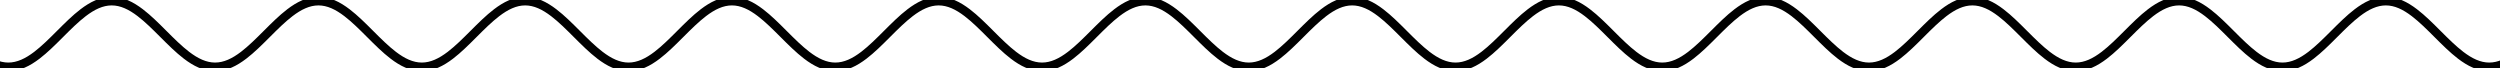 <svg viewBox="580 0 5775 157.017"
    xmlns="http://www.w3.org/2000/svg">
    <path style="fill:none;stroke:#000;stroke-width:20;stroke-linecap:butt" d="M2.275 78.508c17.905 17.905 35.452 35.415 53.386 49.108 21.067 16.084 42.667 26.901 66.008 26.901 23.34 0 44.94-10.817 66.008-26.901 17.933-13.693 35.48-31.203 53.386-49.108 17.905-17.905 35.452-35.415 53.386-49.107C315.516 13.316 337.116 2.5 360.456 2.5c23.34 0 44.94 10.816 66.008 26.901 17.934 13.692 35.48 31.202 53.386 49.107 17.905 17.905 35.453 35.415 53.386 49.108 21.067 16.084 42.668 26.901 66.008 26.901 23.34 0 44.94-10.817 66.008-26.901 17.934-13.693 35.48-31.203 53.386-49.108 17.905-17.905 35.452-35.415 53.386-49.107C793.09 13.316 814.692 2.5 838.032 2.5c23.34 0 44.94 10.816 66.008 26.901 17.934 13.692 35.48 31.202 53.386 49.107 17.905 17.905 35.452 35.415 53.38 49.108 21.07 16.084 42.67 26.901 66.01 26.901 23.34 0 44.94-10.817 66.01-26.901 17.93-13.693 35.48-31.203 53.39-49.108 17.9-17.905 35.45-35.415 53.38-49.107 21.07-16.085 42.67-26.901 66.01-26.901 23.34 0 44.94 10.816 66.01 26.901 17.93 13.692 35.48 31.202 53.38 49.107 17.91 17.905 35.46 35.415 53.39 49.108 21.07 16.084 42.67 26.901 66.01 26.901 23.34 0 44.94-10.817 66.01-26.901 17.93-13.693 35.48-31.203 53.38-49.108 17.91-17.905 35.45-35.415 53.39-49.107 21.07-16.085 42.67-26.901 66.01-26.901 23.34 0 44.94 10.816 66 26.901 17.94 13.692 35.49 31.202 53.39 49.107 17.91 17.905 35.45 35.415 53.39 49.108 21.06 16.084 42.66 26.901 66 26.901 23.34 0 44.95-10.817 66.01-26.901 17.94-13.693 35.48-31.203 53.39-49.108 17.9-17.905 35.45-35.415 53.38-49.107 21.07-16.085 42.67-26.901 66.01-26.901 23.34 0 44.94 10.816 66.01 26.901 17.93 13.692 35.48 31.202 53.39 49.107 17.9 17.905 35.45 35.415 53.38 49.108 21.07 16.084 42.67 26.901 66.01 26.901 23.34 0 44.94-10.817 66.01-26.901 17.93-13.693 35.48-31.203 53.38-49.108 17.91-17.905 35.46-35.415 53.39-49.107 21.07-16.085 42.67-26.901 66.01-26.901 23.34 0 44.94 10.816 66.01 26.901 17.93 13.692 35.48 31.202 53.38 49.107 17.91 17.905 35.45 35.415 53.39 49.108 21.06 16.084 42.66 26.901 66.01 26.901 23.34 0 44.94-10.817 66-26.901 17.94-13.693 35.48-31.203 53.39-49.108 17.9-17.905 35.45-35.415 53.39-49.107 21.06-16.085 42.66-26.901 66-26.901 23.34 0 44.94 10.816 66.01 26.901 17.93 13.692 35.48 31.202 53.39 49.107 17.9 17.905 35.45 35.415 53.38 49.108 21.07 16.084 42.67 26.901 66.01 26.901 23.34 0 44.94-10.817 66.01-26.901 17.93-13.693 35.48-31.203 53.38-49.108 17.91-17.905 35.46-35.415 53.39-49.107 21.07-16.085 42.67-26.901 66.01-26.901 23.34 0 44.94 10.816 66.01 26.901 17.93 13.692 35.48 31.202 53.38 49.107 17.91 17.905 35.45 35.415 53.39 49.108 21.07 16.084 42.67 26.901 66.01 26.901 23.34 0 44.94-10.817 66-26.901 17.94-13.693 35.49-31.203 53.39-49.108 17.91-17.905 35.45-35.415 53.39-49.107 21.06-16.085 42.66-26.901 66-26.901 23.34 0 44.95 10.816 66.01 26.901 17.94 13.692 35.48 31.202 53.39 49.107 17.9 17.905 35.45 35.415 53.38 49.108 21.07 16.084 42.67 26.901 66.01 26.901 23.34 0 44.94-10.817 66.01-26.901 17.93-13.693 35.48-31.203 53.39-49.108 17.9-17.905 35.45-35.415 53.38-49.108 21.07-16.084 42.67-26.9 66.01-26.9 23.34 0 44.94 10.816 66.01 26.9 17.93 13.693 35.48 31.203 53.38 49.108 17.91 17.905 35.46 35.415 53.39 49.108 21.07 16.084 42.67 26.901 66.01 26.901 23.34 0 44.94-10.817 66.01-26.901 17.93-13.693 35.48-31.203 53.38-49.108 17.91-17.905 35.45-35.415 53.39-49.108 21.07-16.084 42.67-26.9 66.01-26.9 23.34 0 44.94 10.816 66 26.9 17.94 13.693 35.48 31.203 53.39 49.108 17.9 17.905 35.45 35.415 53.39 49.108 21.06 16.084 42.66 26.901 66 26.901 23.34 0 44.94-10.817 66.01-26.901 17.94-13.693 35.48-31.203 53.39-49.108 17.9-17.905 35.45-35.415 53.38-49.108 21.07-16.084 42.67-26.9 66.01-26.9 23.34 0 44.94 10.816 66.01 26.9 17.93 13.693 35.48 31.203 53.39 49.108 17.9 17.905 35.45 35.415 53.38 49.108 21.07 16.084 42.67 26.901 66.01 26.901 23.34 0 44.94-10.817 66.01-26.901 17.93-13.693 35.48-31.203 53.38-49.108 17.91-17.905 35.46-35.415 53.39-49.107 21.07-16.085 42.67-26.901 66.01-26.901 23.34 0 44.94 10.816 66 26.9 17.94 13.693 35.49 31.203 53.39 49.108 17.91 17.905 35.45 35.415 53.39 49.108 21.06 16.084 42.66 26.901 66 26.901 23.35 0 44.95-10.817 66.01-26.901 17.94-13.693 35.48-31.203 53.39-49.108 17.9-17.904 35.45-35.414 53.38-49.106 21.07-16.085 42.67-26.902 66.01-26.902 23.34 0 44.94 10.816 66.01 26.901 17.93 13.692 35.48 31.202 53.39 49.107 17.9 17.906 35.45 35.416 53.38 49.108 21.07 16.085 42.67 26.901 66.01 26.901 23.34 0 44.94-10.816 66.01-26.901 17.93-13.692 35.48-31.202 53.38-49.108 17.91-17.904 35.46-35.414 53.39-49.106 21.07-16.085 42.67-26.902 66.01-26.902 23.34 0 44.94 10.816 66.01 26.901 17.93 13.692 35.48 31.202 53.38 49.107 17.91 17.906 35.45 35.416 53.39 49.108 21.07 16.085 42.67 26.901 66.01 26.901 23.34 0 44.94-10.816 66-26.901 17.94-13.692 35.48-31.202 53.39-49.108 17.9-17.905 35.45-35.415 53.39-49.107 21.06-16.085 42.66-26.901 66-26.901 23.34 0 44.94 10.816 66.01 26.901 17.94 13.692 35.48 31.202 53.39 49.107 17.9 17.906 35.45 35.416 53.38 49.108 21.07 16.085 42.67 26.901 66.01 26.901 23.34 0 44.94-10.816 66.01-26.901 17.93-13.692 35.48-31.202 53.39-49.108 17.9-17.905 35.45-35.415 53.38-49.107 21.07-16.085 42.67-26.901 66.01-26.901 23.34 0 44.94 10.817 66.01 26.902 17.93 13.692 35.48 31.202 53.38 49.107">
        <animate begin="0.5s" repeatCount="1" attributeType="XML" attributeName="d" values="M 2.275,78.508 C 20.18,96.413 37.727,113.923 55.661,127.616 76.728,143.7 98.328,154.517 121.669,154.517 145.009,154.517 166.61,143.7 187.677,127.616 205.61,113.923 223.158,96.413 241.063,78.508 258.968,60.603 276.515,43.093 294.449,29.401 315.516,13.316 337.116,2.5 360.456,2.5 383.797,2.5 405.397,13.316 426.464,29.401 444.398,43.093 461.945,60.603 479.85,78.508 497.755,96.413 515.303,113.923 533.236,127.616 554.303,143.7 575.904,154.517 599.244,154.517 622.585,154.517 644.185,143.7 665.252,127.616 683.186,113.923 700.733,96.413 718.638,78.508 736.543,60.603 754.09,43.093 772.024,29.401 793.091,13.316 814.692,2.5 838.032,2.5 861.373,2.5 882.973,13.316 904.04,29.401 921.974,43.093 939.521,60.603 957.426,78.508 975.331,96.413 992.878,113.923 1010.807,127.616 1031.877,143.7 1053.477,154.517 1076.817,154.517 1100.157,154.517 1121.757,143.7 1142.827,127.616 1160.757,113.923 1178.307,96.413 1196.217,78.508 1214.117,60.603 1231.667,43.093 1249.597,29.401 1270.667,13.316 1292.267,2.5 1315.607,2.5 1338.947,2.5 1360.547,13.316 1381.617,29.401 1399.547,43.093 1417.097,60.603 1434.997,78.508 1452.907,96.413 1470.457,113.923 1488.387,127.616 1509.457,143.7 1531.057,154.517 1554.397,154.517 1577.737,154.517 1599.337,143.7 1620.407,127.616 1638.337,113.923 1655.887,96.413 1673.787,78.508 1691.697,60.603 1709.237,43.093 1727.177,29.401 1748.247,13.316 1769.847,2.5 1793.187,2.5 1816.527,2.5 1838.127,13.316 1859.187,29.401 1877.127,43.093 1894.677,60.603 1912.577,78.508 1930.487,96.413 1948.027,113.923 1965.967,127.616 1987.027,143.7 2008.627,154.517 2031.967,154.517 2055.307,154.517 2076.917,143.7 2097.977,127.616 2115.917,113.923 2133.457,96.413 2151.367,78.508 2169.267,60.603 2186.817,43.093 2204.747,29.401 2225.817,13.316 2247.417,2.5 2270.757,2.5 2294.097,2.5 2315.697,13.316 2336.767,29.401 2354.697,43.093 2372.247,60.603 2390.157,78.508 2408.057,96.413 2425.607,113.923 2443.537,127.616 2464.607,143.7 2486.207,154.517 2509.547,154.517 2532.887,154.517 2554.487,143.7 2575.557,127.616 2593.487,113.923 2611.037,96.413 2628.937,78.508 2646.847,60.603 2664.397,43.093 2682.327,29.401 2703.397,13.316 2724.997,2.5 2748.337,2.5 2771.677,2.5 2793.277,13.316 2814.347,29.401 2832.277,43.093 2849.827,60.603 2867.727,78.508 2885.637,96.413 2903.177,113.923 2921.117,127.616 2942.177,143.7 2963.777,154.517 2987.127,154.517 3010.467,154.517 3032.067,143.7 3053.127,127.616 3071.067,113.923 3088.607,96.413 3106.517,78.508 3124.417,60.603 3141.967,43.093 3159.907,29.401 3180.967,13.316 3202.567,2.5 3225.907,2.5 3249.247,2.5 3270.847,13.316 3291.917,29.401 3309.847,43.093 3327.397,60.603 3345.307,78.508 3363.207,96.413 3380.757,113.923 3398.687,127.616 3419.757,143.7 3441.357,154.517 3464.697,154.517 3488.037,154.517 3509.637,143.7 3530.707,127.616 3548.637,113.923 3566.187,96.413 3584.087,78.508 3601.997,60.603 3619.547,43.093 3637.477,29.401 3658.547,13.316 3680.147,2.5 3703.487,2.5 3726.827,2.5 3748.427,13.316 3769.497,29.401 3787.427,43.093 3804.977,60.603 3822.877,78.508 3840.787,96.413 3858.327,113.923 3876.267,127.616 3897.337,143.7 3918.937,154.517 3942.277,154.517 3965.617,154.517 3987.217,143.7 4008.277,127.616 4026.217,113.923 4043.767,96.413 4061.667,78.508 4079.577,60.603 4097.117,43.093 4115.057,29.401 4136.117,13.316 4157.717,2.5 4181.057,2.5 4204.397,2.5 4226.007,13.316 4247.067,29.401 4265.007,43.093 4282.547,60.603 4300.457,78.508 4318.357,96.413 4335.907,113.923 4353.837,127.616 4374.907,143.7 4396.507,154.517 4419.847,154.517 4443.187,154.517 4464.787,143.7 4485.857,127.616 4503.787,113.923 4521.337,96.413 4539.247,78.508 4557.147,60.603 4574.697,43.093 4592.627,29.4 4613.697,13.316 4635.297,2.5 4658.637,2.5 4681.977,2.5 4703.577,13.316 4724.647,29.4 4742.577,43.093 4760.127,60.603 4778.027,78.508 4795.937,96.413 4813.487,113.923 4831.417,127.616 4852.487,143.7 4874.087,154.517 4897.427,154.517 4920.767,154.517 4942.367,143.7 4963.437,127.616 4981.367,113.923 4998.917,96.413 5016.817,78.508 5034.727,60.603 5052.267,43.093 5070.207,29.4 5091.277,13.316 5112.877,2.5 5136.217,2.5 5159.557,2.5 5181.157,13.316 5202.217,29.4 5220.157,43.093 5237.697,60.603 5255.607,78.508 5273.507,96.413 5291.057,113.923 5308.997,127.616 5330.057,143.7 5351.657,154.517 5374.997,154.517 5398.337,154.517 5419.937,143.7 5441.007,127.616 5458.947,113.923 5476.487,96.413 5494.397,78.508 5512.297,60.603 5529.847,43.093 5547.777,29.4 5568.847,13.316 5590.447,2.5 5613.787,2.5 5637.127,2.5 5658.727,13.316 5679.797,29.4 5697.727,43.093 5715.277,60.603 5733.187,78.508 5751.087,96.413 5768.637,113.923 5786.567,127.616 5807.637,143.7 5829.237,154.517 5852.577,154.517 5875.917,154.517 5897.517,143.7 5918.587,127.616 5936.517,113.923 5954.067,96.413 5971.967,78.508 5989.877,60.603 6007.427,43.093 6025.357,29.401 6046.427,13.316 6068.027,2.5 6091.367,2.5 6114.707,2.5 6136.307,13.316 6157.367,29.4 6175.307,43.093 6192.857,60.603 6210.757,78.508 6228.667,96.413 6246.207,113.923 6264.147,127.616 6285.207,143.7 6306.807,154.517 6330.147,154.517 6353.497,154.517 6375.097,143.7 6396.157,127.616 6414.097,113.923 6431.637,96.413 6449.547,78.508 6467.447,60.604 6484.997,43.094 6502.927,29.402 6523.997,13.317 6545.597,2.5 6568.937,2.5 6592.277,2.5 6613.877,13.316 6634.947,29.401 6652.877,43.093 6670.427,60.603 6688.337,78.508 6706.237,96.414 6723.787,113.924 6741.717,127.616 6762.787,143.701 6784.387,154.517 6807.727,154.517 6831.067,154.517 6852.667,143.701 6873.737,127.616 6891.667,113.924 6909.217,96.414 6927.117,78.508 6945.027,60.604 6962.577,43.094 6980.507,29.402 7001.577,13.317 7023.177,2.5 7046.517,2.5 7069.857,2.5 7091.457,13.316 7112.527,29.401 7130.457,43.093 7148.007,60.603 7165.907,78.508 7183.817,96.414 7201.357,113.924 7219.297,127.616 7240.367,143.701 7261.967,154.517 7285.307,154.517 7308.647,154.517 7330.247,143.701 7351.307,127.616 7369.247,113.924 7386.787,96.414 7404.697,78.508 7422.597,60.603 7440.147,43.093 7458.087,29.401 7479.147,13.316 7500.747,2.5 7524.087,2.5 7547.427,2.5 7569.027,13.316 7590.097,29.401 7608.037,43.093 7625.577,60.603 7643.487,78.508 7661.387,96.414 7678.937,113.924 7696.867,127.616 7717.937,143.701 7739.537,154.517 7762.877,154.517 7786.217,154.517 7807.817,143.701 7828.887,127.616 7846.817,113.924 7864.367,96.414 7882.277,78.508 7900.177,60.603 7917.727,43.093 7935.657,29.401 7956.727,13.316 7978.327,2.5 8001.667,2.5 8025.007,2.5 8046.607,13.317 8067.677,29.402 8085.607,43.094 8103.157,60.604 8121.057,78.509; M 1.768,78.973 C 21.667,91.641 41.565,104.309 61.464,116.977 81.363,129.645 101.263,142.313 121.162,154.981 141.061,142.313 160.96,129.645 180.859,116.977 200.758,104.309 220.657,91.641 240.556,78.973 260.455,66.305 280.353,53.637 300.252,40.969 320.151,28.3 340.05,15.632 359.949,2.964 379.848,15.632 399.747,28.3 419.646,40.968 439.545,53.636 459.444,66.304 479.343,78.973 499.242,91.641 519.141,104.309 539.04,116.977 558.939,129.645 578.838,142.313 598.737,154.981 618.636,142.313 638.535,129.645 658.434,116.977 678.333,104.309 698.232,91.641 718.131,78.973 738.03,66.304 757.929,53.636 777.828,40.968 797.727,28.3 817.626,15.632 837.525,2.964 857.424,15.632 877.323,28.3 897.222,40.968 917.121,53.636 937.02,66.304 956.919,78.973 976.819,91.64 996.72,104.308 1016.62,116.976 1036.517,129.644 1056.413,142.312 1076.31,154.981 1096.21,142.313 1116.11,129.645 1136.01,116.977 1155.91,104.309 1175.81,91.641 1195.71,78.973 1215.607,66.304 1235.503,53.635 1255.4,40.967 1275.3,28.299 1295.2,15.631 1315.1,2.964 1335,15.631 1354.9,28.299 1374.8,40.967 1394.697,53.635 1414.593,66.304 1434.49,78.973 1454.39,91.641 1474.29,104.309 1494.19,116.977 1514.09,129.645 1533.99,142.313 1553.89,154.981 1573.79,142.313 1593.69,129.645 1613.59,116.978 1633.487,104.309 1653.383,91.641 1673.28,78.973 1693.18,66.304 1713.08,53.636 1732.98,40.968 1752.88,28.3 1772.78,15.632 1792.68,2.964 1812.577,15.632 1832.473,28.3 1852.37,40.969 1872.27,53.637 1892.17,66.305 1912.07,78.973 1931.97,91.64 1951.87,104.308 1971.77,116.976 1991.667,129.644 2011.563,142.312 2031.46,154.981 2051.36,142.313 2071.26,129.645 2091.16,116.977 2111.06,104.309 2130.96,91.641 2150.86,78.973 2170.757,66.304 2190.653,53.635 2210.55,40.967 2230.45,28.299 2250.35,15.631 2270.25,2.964 2290.15,15.632 2310.05,28.3 2329.95,40.968 2349.85,53.636 2369.75,66.304 2389.65,78.973 2409.547,91.641 2429.443,104.309 2449.34,116.978 2469.24,129.645 2489.14,142.313 2509.04,154.981 2528.94,142.313 2548.84,129.645 2568.74,116.978 2588.637,104.309 2608.533,91.641 2628.43,78.973 2648.33,66.304 2668.23,53.636 2688.13,40.968 2708.03,28.3 2727.93,15.632 2747.83,2.964 2767.727,15.632 2787.623,28.3 2807.52,40.969 2827.42,53.637 2847.32,66.305 2867.22,78.973 2887.12,91.641 2907.02,104.309 2926.92,116.977 2946.82,129.645 2966.72,142.313 2986.62,154.981 3006.517,142.312 3026.413,129.644 3046.31,116.976 3066.21,104.308 3086.11,91.64 3106.01,78.973 3125.91,66.305 3145.81,53.637 3165.71,40.969 3185.607,28.3 3205.503,15.632 3225.4,2.964 3245.3,15.632 3265.2,28.3 3285.1,40.968 3305,53.636 3324.9,66.304 3344.8,78.973 3364.697,91.641 3384.593,104.309 3404.49,116.978 3424.39,129.645 3444.29,142.313 3464.19,154.981 3484.09,142.313 3503.99,129.645 3523.89,116.978 3543.787,104.309 3563.683,91.641 3583.58,78.973 3603.48,66.304 3623.38,53.636 3643.28,40.968 3663.18,28.3 3683.08,15.632 3702.98,2.964 3722.88,15.631 3742.78,28.299 3762.68,40.967 3782.577,53.635 3802.473,66.304 3822.37,78.973 3842.27,91.641 3862.17,104.309 3882.07,116.977 3901.97,129.645 3921.87,142.313 3941.77,154.981 3961.667,142.312 3981.563,129.644 4001.46,116.976 4021.36,104.308 4041.26,91.64 4061.16,78.973 4081.06,66.305 4100.96,53.637 4120.86,40.969 4140.757,28.3 4160.653,15.632 4180.55,2.964 4200.45,15.632 4220.35,28.3 4240.25,40.968 4260.15,53.636 4280.05,66.304 4299.95,78.973 4319.85,91.64 4339.75,104.308 4359.65,116.976 4379.547,129.644 4399.443,142.312 4419.34,154.981 4439.24,142.313 4459.14,129.645 4479.04,116.977 4498.94,104.309 4518.84,91.641 4538.74,78.973 4558.637,66.304 4578.533,53.635 4598.43,40.967 4618.33,28.299 4638.23,15.631 4658.13,2.964 4678.03,15.631 4697.93,28.299 4717.83,40.967 4737.727,53.635 4757.623,66.304 4777.52,78.973 4797.42,91.641 4817.32,104.309 4837.22,116.977 4857.12,129.645 4877.02,142.313 4896.92,154.981 4916.817,142.312 4936.713,129.644 4956.61,116.976 4976.51,104.308 4996.41,91.64 5016.31,78.973 5036.21,66.304 5056.11,53.636 5076.01,40.968 5095.91,28.3 5115.81,15.632 5135.71,2.964 5155.607,15.632 5175.503,28.3 5195.4,40.969 5215.3,53.637 5235.2,66.305 5255.1,78.973 5275,91.64 5294.9,104.308 5314.8,116.976 5334.697,129.644 5354.593,142.312 5374.49,154.981 5394.39,142.313 5414.29,129.645 5434.19,116.977 5454.09,104.309 5473.99,91.641 5493.89,78.973 5513.787,66.304 5533.683,53.635 5553.58,40.967 5573.48,28.299 5593.38,15.631 5613.28,2.964 5633.18,15.632 5653.08,28.3 5672.98,40.968 5692.88,53.636 5712.78,66.304 5732.68,78.973 5752.577,91.641 5772.473,104.309 5792.37,116.978 5812.27,129.645 5832.17,142.313 5852.07,154.981 5871.97,142.313 5891.87,129.645 5911.77,116.978 5931.667,104.309 5951.563,91.641 5971.46,78.973 5991.36,66.304 6011.26,53.636 6031.16,40.968 6051.06,28.3 6070.96,15.632 6090.86,2.964 6110.757,15.632 6130.653,28.3 6150.55,40.969 6170.45,53.637 6190.35,66.305 6210.25,78.973 6230.15,91.64 6250.05,104.308 6269.95,116.976 6289.847,129.644 6309.743,142.312 6329.64,154.981 6349.54,142.313 6369.44,129.645 6389.34,116.977 6409.24,104.309 6429.14,91.641 6449.04,78.973 6468.94,66.305 6488.84,53.637 6508.74,40.969 6528.637,28.3 6548.533,15.632 6568.43,2.964 6588.33,15.632 6608.23,28.3 6628.13,40.968 6648.03,53.636 6667.93,66.304 6687.83,78.973 6707.727,91.641 6727.623,104.309 6747.52,116.978 6767.42,129.645 6787.32,142.313 6807.22,154.981 6827.12,142.313 6847.02,129.645 6866.92,116.978 6886.817,104.309 6906.713,91.641 6926.61,78.973 6946.51,66.304 6966.41,53.636 6986.31,40.968 7006.21,28.3 7026.11,15.632 7046.01,2.964 7065.907,15.632 7085.803,28.3 7105.7,40.969 7125.6,53.637 7145.5,66.305 7165.4,78.973 7185.3,91.641 7205.2,104.309 7225.1,116.977 7245,129.645 7264.9,142.313 7284.8,154.981 7304.697,142.312 7324.593,129.644 7344.49,116.976 7364.39,104.308 7384.29,91.64 7404.19,78.973 7424.09,66.305 7443.99,53.637 7463.89,40.969 7483.787,28.3 7503.683,15.632 7523.58,2.964 7543.48,15.632 7563.38,28.3 7583.28,40.968 7603.18,53.636 7623.08,66.304 7642.98,78.973 7662.877,91.641 7682.773,104.309 7702.67,116.978 7722.57,129.645 7742.47,142.313 7762.37,154.981 7782.27,142.313 7802.17,129.645 7822.07,116.977 7841.97,104.309 7861.87,91.641 7881.77,78.973 7901.667,66.304 7921.563,53.635 7941.46,40.967 7961.36,28.299 7981.26,15.631 8001.16,2.964 8021.057,15.631 8040.953,28.299 8060.85,40.967 8080.75,53.635 8100.65,66.304 8120.55,78.973; M 1.768,72.017 C 1.979,99.517 2.191,127.017 2.402,154.517 41.989,154.517 81.575,154.517 121.162,154.517 160.96,154.517 200.758,154.517 240.556,154.517 240.556,127.017 240.556,99.517 240.556,72.017 240.556,48.844 240.556,25.672 240.556,2.5 278.275,2.5 315.994,2.5 353.713,2.5 395.566,2.5 437.419,2.5 479.272,2.5 479.272,25.672 479.272,48.844 479.272,72.017 479.272,99.517 479.272,127.017 479.272,154.517 519.094,154.517 558.915,154.517 598.737,154.517 638.535,154.517 678.333,154.517 718.131,154.517 718.131,127.017 718.131,99.517 718.131,72.017 718.131,48.844 718.131,25.672 718.131,2.5 757.929,2.5 797.727,2.5 837.525,2.5 877.323,2.5 917.121,2.5 956.919,2.5 956.919,25.672 956.919,48.844 956.919,72.017 956.919,99.517 956.919,127.017 956.919,154.517 996.716,154.517 1036.513,154.517 1076.31,154.517 1116.662,154.517 1157.014,154.517 1197.366,154.517 1196.814,127.017 1196.262,99.517 1195.71,72.017 1195.71,48.844 1195.71,25.672 1195.71,2.5 1235.507,2.5 1275.303,2.5 1315.1,2.5 1354.897,2.5 1394.693,2.5 1434.49,2.5 1434.49,25.672 1434.49,48.844 1434.49,72.017 1434.49,99.517 1434.49,127.017 1434.49,154.517 1474.29,154.517 1514.09,154.517 1553.89,154.517 1593.687,154.517 1633.483,154.517 1673.28,154.517 1673.28,127.017 1673.28,99.517 1673.28,72.017 1673.28,48.844 1673.28,25.672 1673.28,2.5 1713.08,2.5 1752.88,2.5 1792.68,2.5 1832.477,2.5 1872.273,2.5 1912.07,2.5 1912.07,25.672 1912.07,48.844 1912.07,72.017 1912.283,99.517 1912.495,127.017 1912.708,154.517 1952.292,154.517 1991.876,154.517 2031.46,154.517 2070.856,154.517 2110.252,154.517 2149.649,154.517 2150.052,127.017 2150.456,99.517 2150.86,72.017 2150.86,48.844 2150.86,25.672 2150.86,2.5 2190.657,2.5 2230.453,2.5 2270.25,2.5 2310.05,2.5 2349.85,2.5 2389.65,2.5 2389.65,25.672 2389.65,48.844 2389.65,72.017 2389.65,99.517 2389.65,127.017 2389.65,154.517 2429.447,154.517 2469.243,154.517 2509.04,154.517 2548.837,154.517 2588.633,154.517 2628.43,154.517 2628.43,127.017 2628.43,99.517 2628.43,72.017 2628.43,48.844 2628.43,25.672 2628.43,2.5 2668.23,2.5 2708.03,2.5 2747.83,2.5 2787.627,2.5 2827.423,2.5 2867.22,2.5 2867.22,25.672 2867.22,48.844 2867.22,72.017 2867.22,99.517 2867.22,127.017 2867.22,154.517 2907.02,154.517 2946.82,154.517 2986.62,154.517 3026.417,154.517 3066.213,154.517 3106.01,154.517 3106.01,127.017 3106.01,99.517 3106.01,72.017 3106.01,48.844 3106.01,25.672 3106.01,2.5 3145.807,2.5 3185.603,2.5 3225.4,2.5 3265.2,2.5 3305,2.5 3344.8,2.5 3344.8,25.672 3344.8,48.844 3344.8,72.017 3344.8,99.517 3344.8,127.017 3344.8,154.517 3384.597,154.517 3424.393,154.517 3464.19,154.517 3503.987,154.517 3543.783,154.517 3583.58,154.517 3583.58,127.017 3583.58,99.517 3583.58,72.017 3583.58,48.844 3583.58,25.672 3583.58,2.5 3623.38,2.5 3663.18,2.5 3702.98,2.5 3742.777,2.5 3782.573,2.5 3822.37,2.5 3822.37,25.672 3822.37,48.844 3822.37,72.017 3822.37,99.517 3822.37,127.017 3822.37,154.517 3862.17,154.517 3901.97,154.517 3941.77,154.517 3981.567,154.517 4021.363,154.517 4061.16,154.517 4061.16,127.017 4061.16,99.517 4061.16,72.017 4061.16,48.844 4061.16,25.672 4061.16,2.5 4100.957,2.5 4140.753,2.5 4180.55,2.5 4220.35,2.5 4260.15,2.5 4299.95,2.5 4299.95,25.672 4299.95,48.844 4299.95,72.017 4299.95,99.517 4299.95,127.017 4299.95,154.517 4339.747,154.517 4379.543,154.517 4419.34,154.517 4459.14,154.517 4498.94,154.517 4538.74,154.517 4538.74,127.017 4538.74,99.517 4538.74,72.017 4538.74,48.844 4538.74,25.672 4538.74,2.5 4578.537,2.5 4618.333,2.5 4658.13,2.5 4697.927,2.5 4737.723,2.5 4777.52,2.5 4777.52,25.672 4777.52,48.844 4777.52,72.017 4777.52,99.517 4777.52,127.017 4777.52,154.517 4817.32,154.517 4857.12,154.517 4896.92,154.517 4936.717,154.517 4976.513,154.517 5016.31,154.517 5016.31,127.017 5016.31,99.517 5016.31,72.017 5016.31,48.844 5016.31,25.672 5016.31,2.5 5056.11,2.5 5095.91,2.5 5135.71,2.5 5175.507,2.5 5215.303,2.5 5255.1,2.5 5255.1,25.672 5255.1,48.844 5255.1,72.017 5255.1,99.517 5255.1,127.017 5255.1,154.517 5294.897,154.517 5334.693,154.517 5374.49,154.517 5414.29,154.517 5454.09,154.517 5493.89,154.517 5493.89,127.017 5493.89,99.517 5493.89,72.017 5493.89,48.844 5493.89,25.672 5493.89,2.5 5533.687,2.5 5573.483,2.5 5613.28,2.5 5653.08,2.5 5692.88,2.5 5732.68,2.5 5732.68,25.672 5732.68,48.844 5732.68,72.017 5732.68,99.517 5732.68,127.017 5732.68,154.517 5772.477,154.517 5812.273,154.517 5852.07,154.517 5891.867,154.517 5931.663,154.517 5971.46,154.517 5971.46,127.017 5971.46,99.517 5971.46,72.017 5971.46,48.844 5971.46,25.672 5971.46,2.5 6011.26,2.5 6051.06,2.5 6090.86,2.5 6130.657,2.5 6170.453,2.5 6210.25,2.5 6210.25,25.672 6210.25,48.844 6210.25,72.017 6210.25,99.517 6210.25,127.017 6210.25,154.517 6250.047,154.517 6289.843,154.517 6329.64,154.517 6369.44,154.517 6409.24,154.517 6449.04,154.517 6449.04,127.017 6449.04,99.517 6449.04,72.017 6449.04,48.844 6449.04,25.672 6449.04,2.5 6488.837,2.5 6528.633,2.5 6568.43,2.5 6608.23,2.5 6648.03,2.5 6687.83,2.5 6687.83,25.672 6687.83,48.844 6687.83,72.017 6687.83,99.517 6687.83,127.017 6687.83,154.517 6727.627,154.517 6767.423,154.517 6807.22,154.517 6847.017,154.517 6886.813,154.517 6926.61,154.517 6926.61,127.017 6926.61,99.517 6926.61,72.017 6926.61,48.844 6926.61,25.672 6926.61,2.5 6966.41,2.5 7006.21,2.5 7046.01,2.5 7085.807,2.5 7125.603,2.5 7165.4,2.5 7165.4,25.672 7165.4,48.844 7165.4,72.017 7165.4,99.517 7165.4,127.017 7165.4,154.517 7205.2,154.517 7245,154.517 7284.8,154.517 7324.597,154.517 7364.393,154.517 7404.19,154.517 7404.19,127.017 7404.19,99.517 7404.19,72.017 7404.19,48.844 7404.19,25.672 7404.19,2.5 7443.987,2.5 7483.783,2.5 7523.58,2.5 7563.38,2.5 7603.18,2.5 7642.98,2.5 7642.98,25.672 7642.98,48.844 7642.98,72.017 7642.98,99.517 7642.98,127.017 7642.98,154.517 7682.777,154.517 7722.573,154.517 7762.37,154.517 7802.17,154.517 7841.97,154.517 7881.77,154.517 7881.77,127.017 7881.77,99.517 7881.77,72.017 7881.77,48.844 7881.77,25.672 7881.77,2.5 7921.567,2.5 7961.363,2.5 8001.16,2.5 8040.957,2.5 8080.753,2.5 8120.55,2.5 8120.55,25.672 8120.55,48.844 8120.55,72.017; M 2.275,78.508 C 20.18,96.413 37.727,113.923 55.661,127.616 76.728,143.7 98.328,154.517 121.669,154.517 145.009,154.517 166.61,143.7 187.677,127.616 205.61,113.923 223.158,96.413 241.063,78.508 258.968,60.603 276.515,43.093 294.449,29.401 315.516,13.316 337.116,2.5 360.456,2.5 383.797,2.5 405.397,13.316 426.464,29.401 444.398,43.093 461.945,60.603 479.85,78.508 497.755,96.413 515.303,113.923 533.236,127.616 554.303,143.7 575.904,154.517 599.244,154.517 622.585,154.517 644.185,143.7 665.252,127.616 683.186,113.923 700.733,96.413 718.638,78.508 736.543,60.603 754.09,43.093 772.024,29.401 793.091,13.316 814.692,2.5 838.032,2.5 861.373,2.5 882.973,13.316 904.04,29.401 921.974,43.093 939.521,60.603 957.426,78.508 975.331,96.413 992.878,113.923 1010.807,127.616 1031.877,143.7 1053.477,154.517 1076.817,154.517 1100.157,154.517 1121.757,143.7 1142.827,127.616 1160.757,113.923 1178.307,96.413 1196.217,78.508 1214.117,60.603 1231.667,43.093 1249.597,29.401 1270.667,13.316 1292.267,2.5 1315.607,2.5 1338.947,2.5 1360.547,13.316 1381.617,29.401 1399.547,43.093 1417.097,60.603 1434.997,78.508 1452.907,96.413 1470.457,113.923 1488.387,127.616 1509.457,143.7 1531.057,154.517 1554.397,154.517 1577.737,154.517 1599.337,143.7 1620.407,127.616 1638.337,113.923 1655.887,96.413 1673.787,78.508 1691.697,60.603 1709.237,43.093 1727.177,29.401 1748.247,13.316 1769.847,2.5 1793.187,2.5 1816.527,2.5 1838.127,13.316 1859.187,29.401 1877.127,43.093 1894.677,60.603 1912.577,78.508 1930.487,96.413 1948.027,113.923 1965.967,127.616 1987.027,143.7 2008.627,154.517 2031.967,154.517 2055.307,154.517 2076.917,143.7 2097.977,127.616 2115.917,113.923 2133.457,96.413 2151.367,78.508 2169.267,60.603 2186.817,43.093 2204.747,29.401 2225.817,13.316 2247.417,2.5 2270.757,2.5 2294.097,2.5 2315.697,13.316 2336.767,29.401 2354.697,43.093 2372.247,60.603 2390.157,78.508 2408.057,96.413 2425.607,113.923 2443.537,127.616 2464.607,143.7 2486.207,154.517 2509.547,154.517 2532.887,154.517 2554.487,143.7 2575.557,127.616 2593.487,113.923 2611.037,96.413 2628.937,78.508 2646.847,60.603 2664.397,43.093 2682.327,29.401 2703.397,13.316 2724.997,2.5 2748.337,2.5 2771.677,2.5 2793.277,13.316 2814.347,29.401 2832.277,43.093 2849.827,60.603 2867.727,78.508 2885.637,96.413 2903.177,113.923 2921.117,127.616 2942.177,143.7 2963.777,154.517 2987.127,154.517 3010.467,154.517 3032.067,143.7 3053.127,127.616 3071.067,113.923 3088.607,96.413 3106.517,78.508 3124.417,60.603 3141.967,43.093 3159.907,29.401 3180.967,13.316 3202.567,2.5 3225.907,2.5 3249.247,2.5 3270.847,13.316 3291.917,29.401 3309.847,43.093 3327.397,60.603 3345.307,78.508 3363.207,96.413 3380.757,113.923 3398.687,127.616 3419.757,143.7 3441.357,154.517 3464.697,154.517 3488.037,154.517 3509.637,143.7 3530.707,127.616 3548.637,113.923 3566.187,96.413 3584.087,78.508 3601.997,60.603 3619.547,43.093 3637.477,29.401 3658.547,13.316 3680.147,2.5 3703.487,2.5 3726.827,2.5 3748.427,13.316 3769.497,29.401 3787.427,43.093 3804.977,60.603 3822.877,78.508 3840.787,96.413 3858.327,113.923 3876.267,127.616 3897.337,143.7 3918.937,154.517 3942.277,154.517 3965.617,154.517 3987.217,143.7 4008.277,127.616 4026.217,113.923 4043.767,96.413 4061.667,78.508 4079.577,60.603 4097.117,43.093 4115.057,29.401 4136.117,13.316 4157.717,2.5 4181.057,2.5 4204.397,2.5 4226.007,13.316 4247.067,29.401 4265.007,43.093 4282.547,60.603 4300.457,78.508 4318.357,96.413 4335.907,113.923 4353.837,127.616 4374.907,143.7 4396.507,154.517 4419.847,154.517 4443.187,154.517 4464.787,143.7 4485.857,127.616 4503.787,113.923 4521.337,96.413 4539.247,78.508 4557.147,60.603 4574.697,43.093 4592.627,29.4 4613.697,13.316 4635.297,2.5 4658.637,2.5 4681.977,2.5 4703.577,13.316 4724.647,29.4 4742.577,43.093 4760.127,60.603 4778.027,78.508 4795.937,96.413 4813.487,113.923 4831.417,127.616 4852.487,143.7 4874.087,154.517 4897.427,154.517 4920.767,154.517 4942.367,143.7 4963.437,127.616 4981.367,113.923 4998.917,96.413 5016.817,78.508 5034.727,60.603 5052.267,43.093 5070.207,29.4 5091.277,13.316 5112.877,2.5 5136.217,2.5 5159.557,2.5 5181.157,13.316 5202.217,29.4 5220.157,43.093 5237.697,60.603 5255.607,78.508 5273.507,96.413 5291.057,113.923 5308.997,127.616 5330.057,143.7 5351.657,154.517 5374.997,154.517 5398.337,154.517 5419.937,143.7 5441.007,127.616 5458.947,113.923 5476.487,96.413 5494.397,78.508 5512.297,60.603 5529.847,43.093 5547.777,29.4 5568.847,13.316 5590.447,2.5 5613.787,2.5 5637.127,2.5 5658.727,13.316 5679.797,29.4 5697.727,43.093 5715.277,60.603 5733.187,78.508 5751.087,96.413 5768.637,113.923 5786.567,127.616 5807.637,143.7 5829.237,154.517 5852.577,154.517 5875.917,154.517 5897.517,143.7 5918.587,127.616 5936.517,113.923 5954.067,96.413 5971.967,78.508 5989.877,60.603 6007.427,43.093 6025.357,29.401 6046.427,13.316 6068.027,2.5 6091.367,2.5 6114.707,2.5 6136.307,13.316 6157.367,29.4 6175.307,43.093 6192.857,60.603 6210.757,78.508 6228.667,96.413 6246.207,113.923 6264.147,127.616 6285.207,143.7 6306.807,154.517 6330.147,154.517 6353.497,154.517 6375.097,143.7 6396.157,127.616 6414.097,113.923 6431.637,96.413 6449.547,78.508 6467.447,60.604 6484.997,43.094 6502.927,29.402 6523.997,13.317 6545.597,2.5 6568.937,2.5 6592.277,2.5 6613.877,13.316 6634.947,29.401 6652.877,43.093 6670.427,60.603 6688.337,78.508 6706.237,96.414 6723.787,113.924 6741.717,127.616 6762.787,143.701 6784.387,154.517 6807.727,154.517 6831.067,154.517 6852.667,143.701 6873.737,127.616 6891.667,113.924 6909.217,96.414 6927.117,78.508 6945.027,60.604 6962.577,43.094 6980.507,29.402 7001.577,13.317 7023.177,2.5 7046.517,2.5 7069.857,2.5 7091.457,13.316 7112.527,29.401 7130.457,43.093 7148.007,60.603 7165.907,78.508 7183.817,96.414 7201.357,113.924 7219.297,127.616 7240.367,143.701 7261.967,154.517 7285.307,154.517 7308.647,154.517 7330.247,143.701 7351.307,127.616 7369.247,113.924 7386.787,96.414 7404.697,78.508 7422.597,60.603 7440.147,43.093 7458.087,29.401 7479.147,13.316 7500.747,2.5 7524.087,2.5 7547.427,2.5 7569.027,13.316 7590.097,29.401 7608.037,43.093 7625.577,60.603 7643.487,78.508 7661.387,96.414 7678.937,113.924 7696.867,127.616 7717.937,143.701 7739.537,154.517 7762.877,154.517 7786.217,154.517 7807.817,143.701 7828.887,127.616 7846.817,113.924 7864.367,96.414 7882.277,78.508 7900.177,60.603 7917.727,43.093 7935.657,29.401 7956.727,13.316 7978.327,2.5 8001.667,2.5 8025.007,2.5 8046.607,13.317 8067.677,29.402 8085.607,43.094 8103.157,60.604 8121.057,78.509" dur="2s" calcMode="spline" keySplines="0.14 0.99 0.05 1; 0.14 0.99 0.05 1; 0.14 0.99 0.05 1" />
    </path>
</svg>